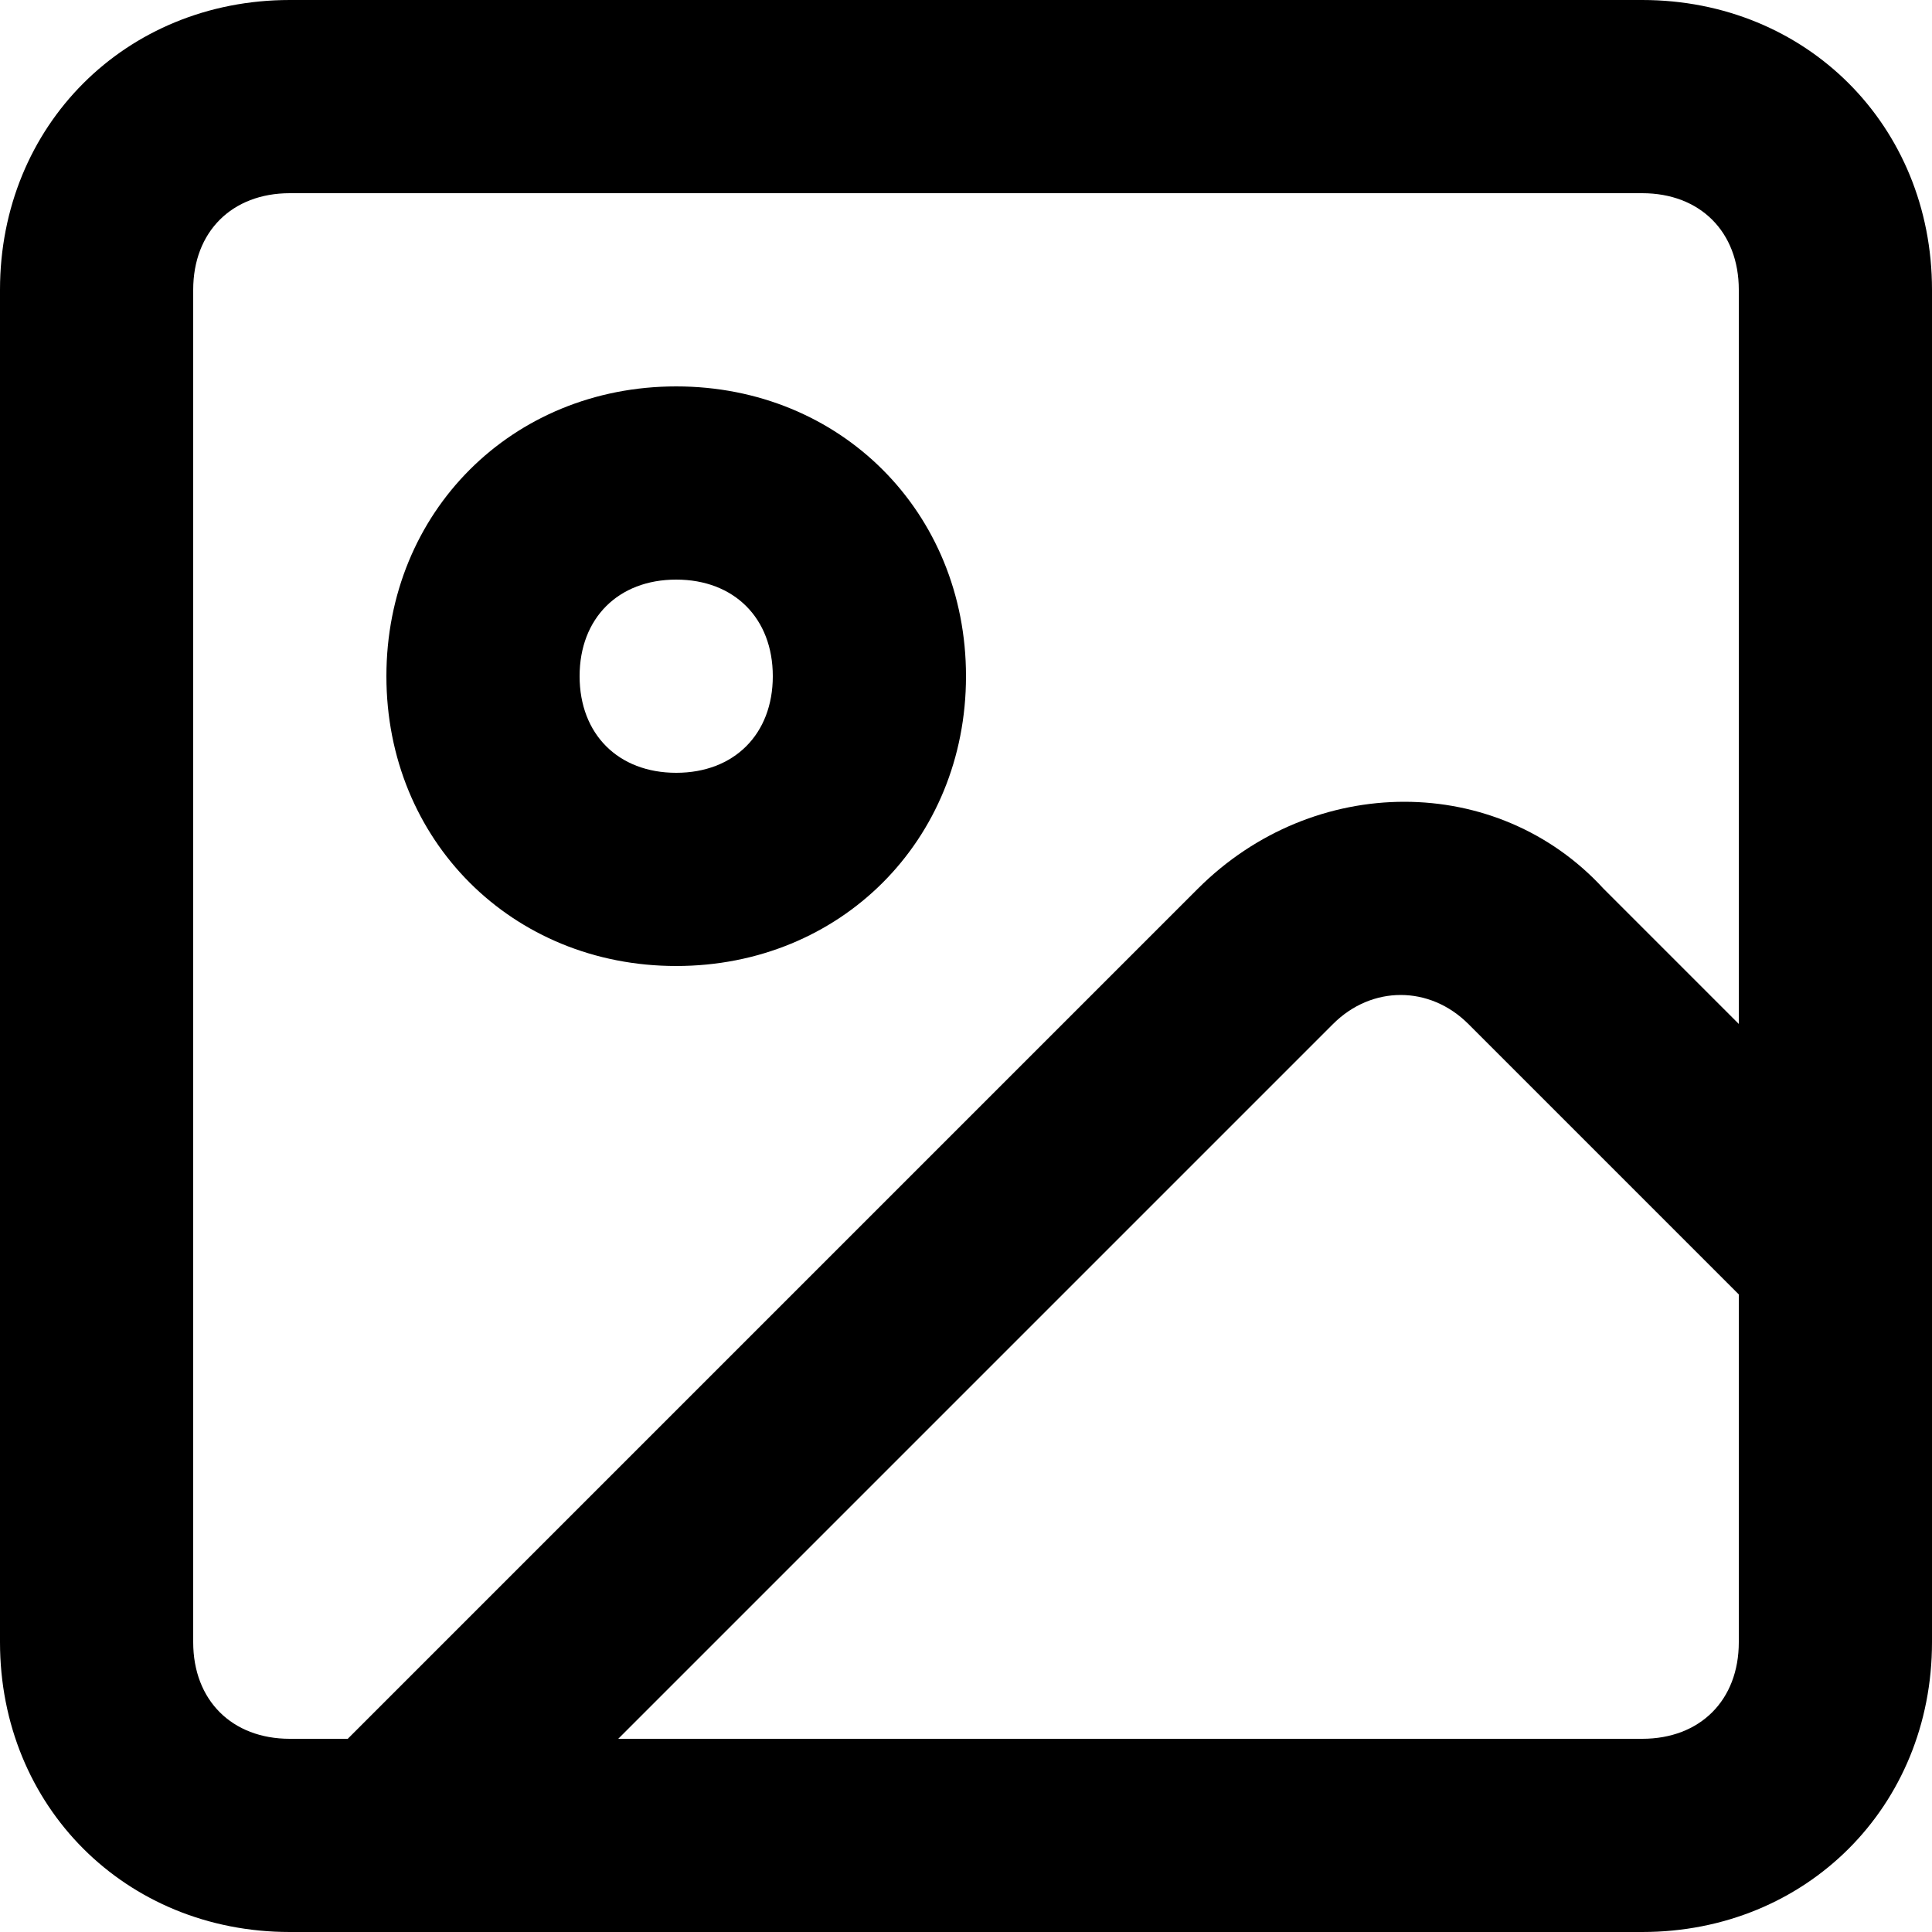 <svg  xmlns="http://www.w3.org/2000/svg" viewBox="0 0 32 32">
  <path d="M27.2 32h-22.4c-2.72 0-4.8-2.080-4.8-4.8v-22.4c0-2.72 2.080-4.8 4.8-4.8h22.4c2.72 0 4.8 2.080 4.8 4.8v22.4c0 2.72-2.080 4.8-4.8 4.8zM4.8 3.2c-0.96 0-1.6 0.64-1.6 1.6v22.4c0 0.96 0.64 1.6 1.6 1.6h22.4c0.96 0 1.6-0.64 1.6-1.6v-22.4c0-0.96-0.64-1.6-1.6-1.6h-22.4z"></path>
  <path d="M11.2 16c-2.72 0-4.8-2.080-4.8-4.8s2.080-4.8 4.8-4.8 4.8 2.080 4.8 4.8-2.080 4.8-4.8 4.8zM11.2 9.6c-0.96 0-1.6 0.64-1.6 1.6s0.64 1.6 1.6 1.6 1.6-0.64 1.6-1.6-0.64-1.6-1.6-1.6z"></path>
  <path d="M6.4 32c-0.48 0-0.8-0.16-1.12-0.48-0.64-0.64-0.64-1.6 0-2.24l14.56-14.56c1.92-1.92 4.96-1.92 6.72 0l4.96 4.96c0.64 0.64 0.64 1.6 0 2.24s-1.6 0.64-2.24 0l-4.96-4.96c-0.64-0.64-1.6-0.64-2.24 0l-14.56 14.56c-0.32 0.32-0.64 0.48-1.12 0.48z"></path>
  </svg>